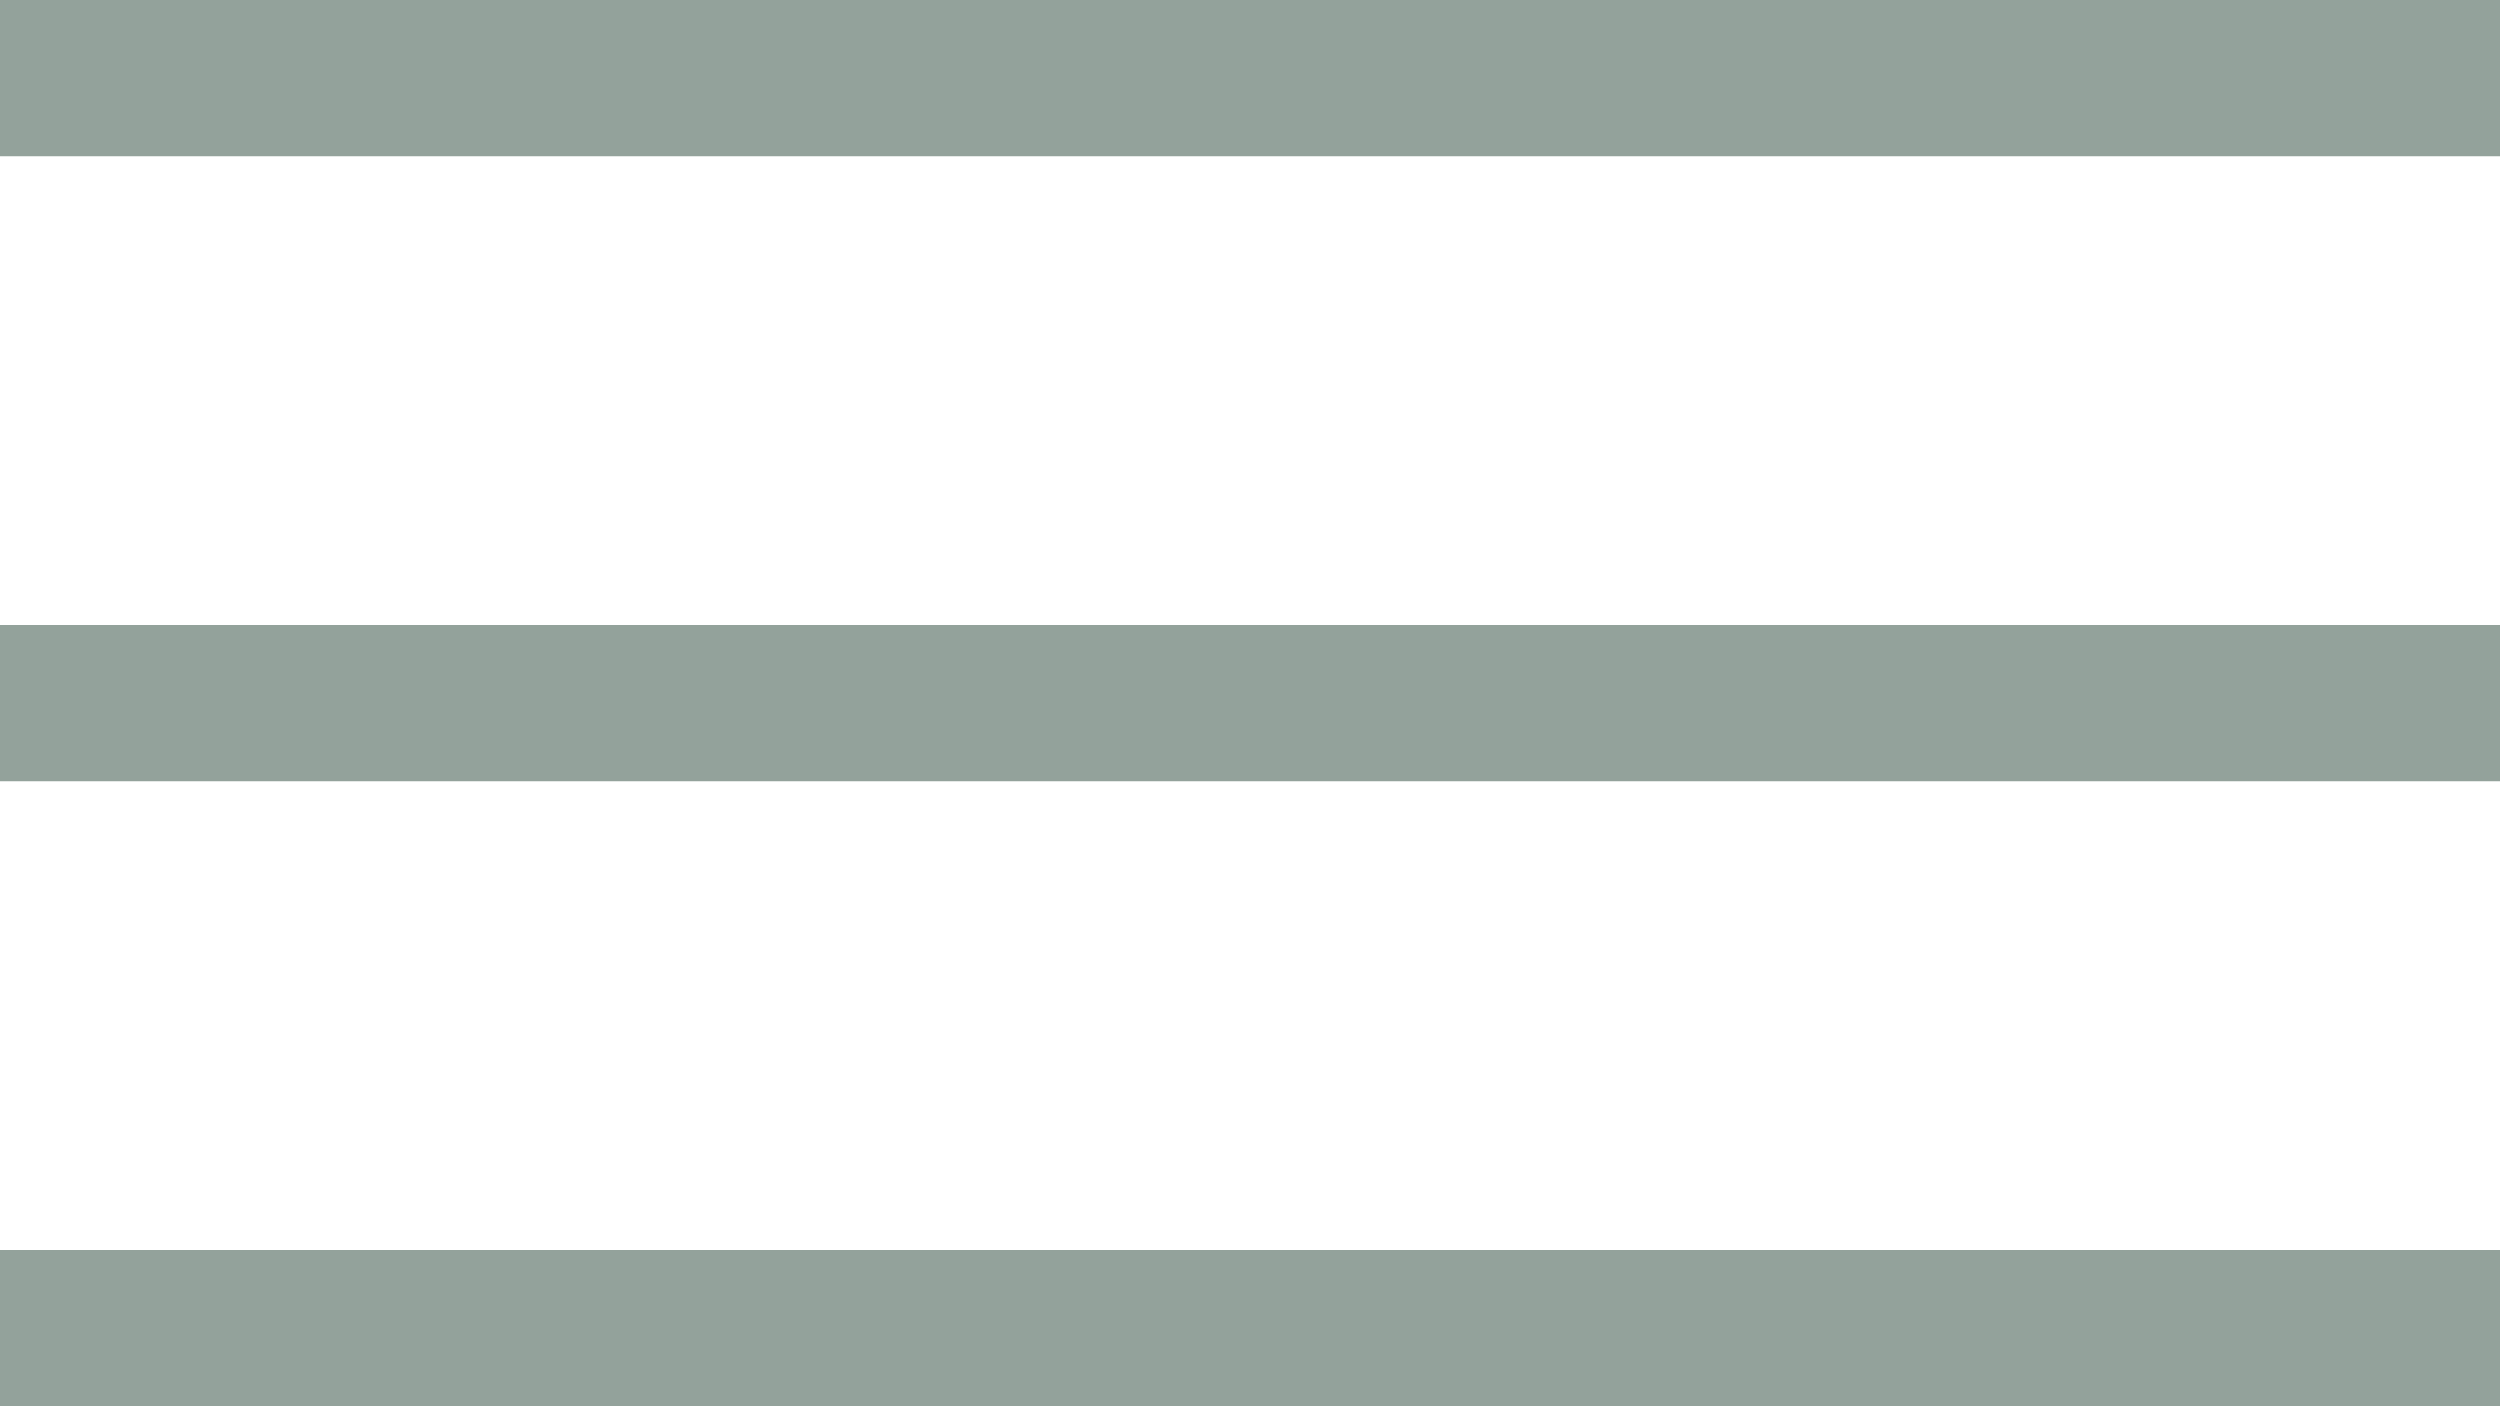 <?xml version="1.0" encoding="UTF-8"?>
<svg width="16px" height="9px" viewBox="0 0 16 9" version="1.1" xmlns="http://www.w3.org/2000/svg" xmlns:xlink="http://www.w3.org/1999/xlink">
    <title>Group 3</title>
    <g id="Flows" stroke="none" stroke-width="1" fill="none" fill-rule="evenodd">
        <g id="Desktop/Flows/Interactive-message/Message-selected-n-flow" transform="translate(-1118, -196)" stroke="#93A29B">
            <g id="Btn/Secondary/No-fill-Copy" transform="translate(1078, 185)">
                <g id="Group-5" transform="translate(40, 11)">
                    <line x1="16" y1="0.5" x2="0" y2="0.5" id="Path-2"></line>
                    <line x1="16" y1="4.5" x2="0" y2="4.5" id="Path-2-Copy"></line>
                    <line x1="16" y1="8.5" x2="0" y2="8.5" id="Path-2-Copy-2"></line>
                </g>
            </g>
        </g>
    </g>
</svg>